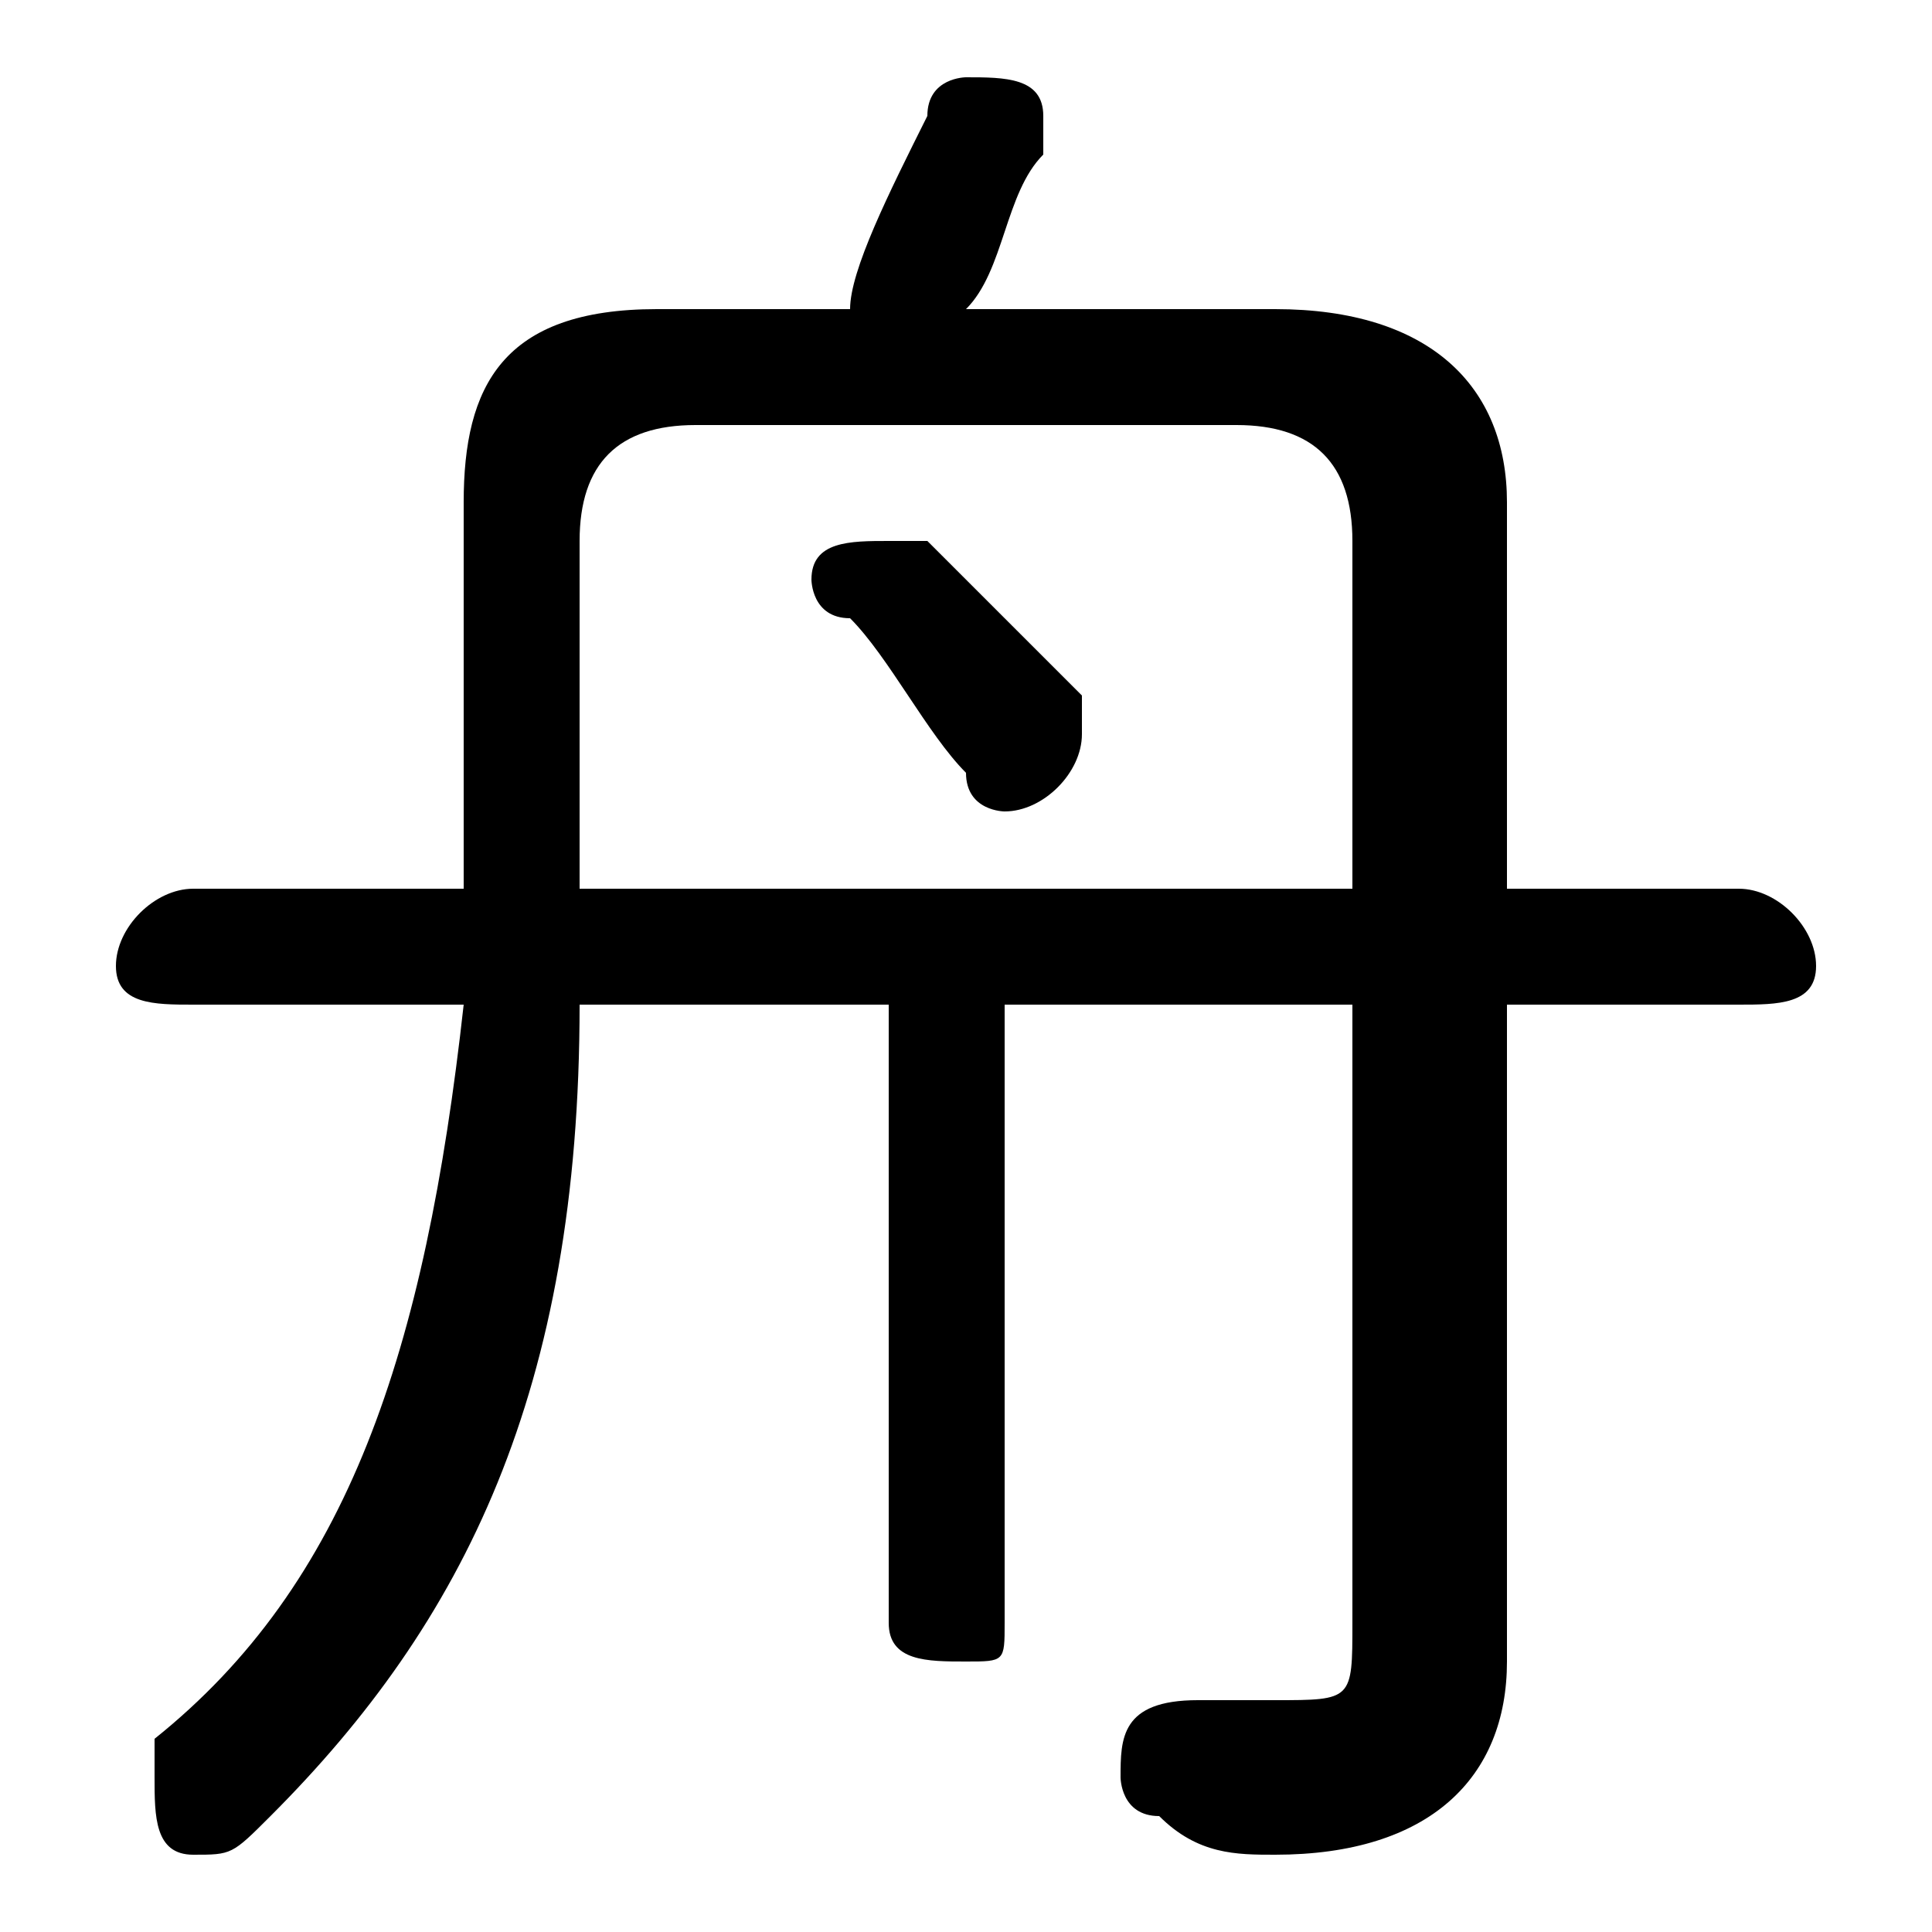 <svg xmlns="http://www.w3.org/2000/svg" viewBox="0 -44.0 50.0 50.0">
    <rect x="0" y="-44.0" width="50.0" height="50.0" fill="#808080" stroke="none"/>
    <g transform="scale(1, -1)">
        <!-- ボディの枠 -->
        <rect x="0" y="-6.0" width="50.0" height="50.0"
            stroke="white" fill="white"/>
        <!-- グリフ座標系の原点 -->
        <circle cx="0" cy="0" r="5" fill="white"/>
        <!-- グリフのアウトライン -->
        <g style="fill:black;stroke:#000000;stroke-width:0;stroke-linecap:round;stroke-linejoin:round;">
        <path d="M 24.0 30.0 C 24.0 30.0 23.0 30.0 23.0 30.0 C 22.0 30.0 21.0 30.0 21.0 29.0 C 21.0 29.0 21.0 28.0 22.0 28.0 C 23.0 27.0 24.0 25.0 25.0 24.0 C 25.0 23.0 26.0 23.0 26.0 23.0 C 27.0 23.0 28.0 24.0 28.0 25.0 C 28.0 25.0 28.0 26.0 28.0 26.0 C 27.0 27.0 25.0 29.0 24.0 30.0 Z M 35.0 18.0 L 35.0 2.0 C 35.0 0.0 35.0 -0.0 33.0 -0.0 C 32.0 -0.0 32.0 -0.0 31.0 -0.0 C 29.0 0.0 29.0 -1.0 29.0 -2.0 C 29.0 -2.0 29.0 -3.0 30.0 -3.0 C 31.0 -4.0 32.0 -4.0 33.0 -4.0 C 37.0 -4.0 39.0 -2.0 39.0 1.0 L 39.0 18.0 L 45.0 18.0 C 46.0 18.0 47.0 18.0 47.0 19.0 C 47.0 20.0 46.0 21.0 45.0 21.0 L 39.0 21.0 L 39.0 31.0 C 39.0 34.0 37.0 36.0 33.0 36.0 L 25.0 36.0 C 26.0 37.0 26.0 39.0 27.0 40.0 C 27.0 40.0 27.0 41.0 27.0 41.0 C 27.0 42.0 26.0 42.0 25.0 42.0 C 25.0 42.0 24.0 42.0 24.0 41.0 C 23.0 39.0 22.0 37.0 22.0 36.0 L 17.0 36.0 C 13.0 36.0 12.0 34.0 12.0 31.0 L 12.0 21.0 L 5.0 21.0 C 4.0 21.0 3.0 20.0 3.0 19.0 C 3.0 18.0 4.0 18.0 5.0 18.0 L 12.0 18.0 C 11.0 9.0 9.0 3.0 4.0 -1.0 C 4.0 -2.0 4.0 -2.0 4.0 -2.0 C 4.0 -3.0 4.0 -4.0 5.0 -4.0 C 6.0 -4.0 6.0 -4.0 7.0 -3.0 C 12.0 2.0 15.0 8.0 15.0 18.0 L 23.0 18.0 L 23.0 2.0 C 23.0 1.0 24.0 1.0 25.0 1.0 C 26.0 1.0 26.0 1.0 26.0 2.0 L 26.0 18.0 Z M 35.0 21.0 L 15.0 21.0 L 15.0 30.0 C 15.0 32.0 16.0 33.0 18.0 33.0 L 32.0 33.0 C 34.0 33.0 35.0 32.0 35.0 30.0 Z"/>
    </g>
    </g>
</svg>

